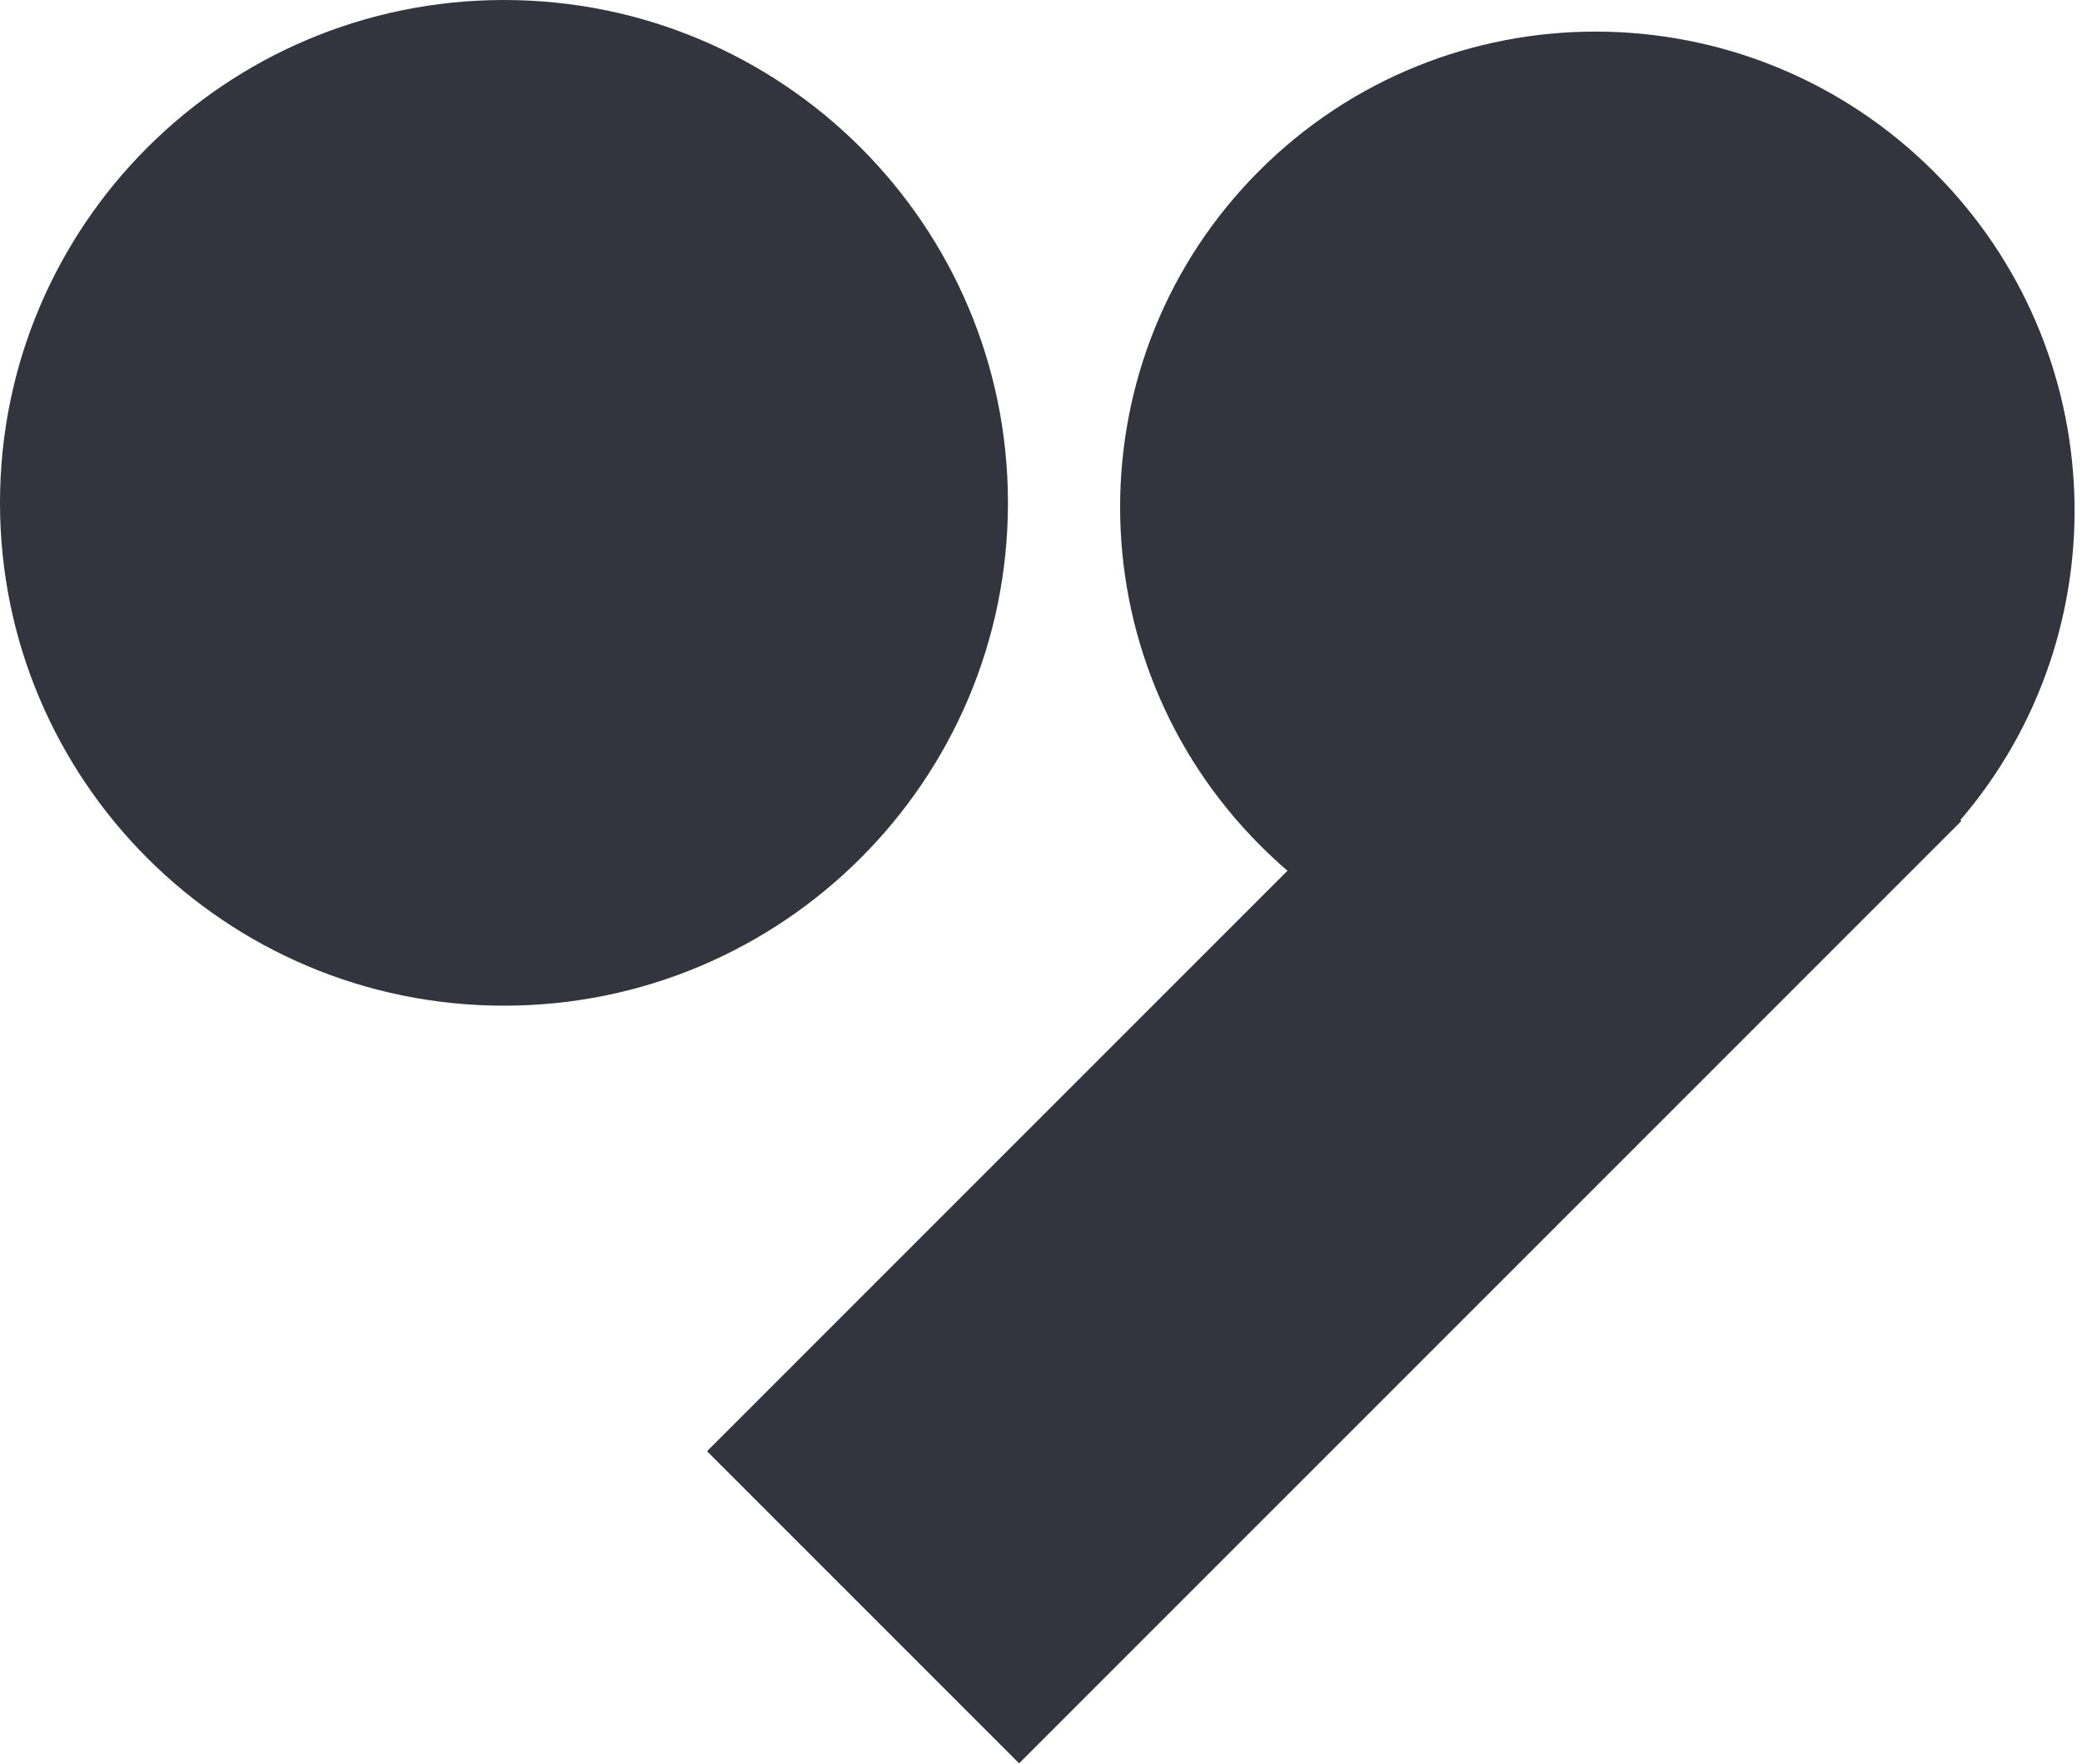 <svg height="61" viewBox="0 0 72 61" xmlns="http://www.w3.org/2000/svg"><g fill="none" fill-rule="evenodd"><path fill="#FFF" d="M-147-5271h1440v6532H-147z"></path><path d="M17.429 34.776C7.803 34.776 0 26.99 0 17.388 0 7.785 7.803 0 17.429 0c9.625 0 17.428 7.785 17.428 17.388 0 9.603-7.803 17.388-17.428 17.388zm50.364-6.418l.034.034-32.584 32.583-10.792-10.792L44.524 30.11c-.319-.274-.63-.562-.933-.865-6.457-6.457-6.476-16.906-.043-23.34 6.434-6.433 16.883-6.414 23.34.043 6.155 6.154 6.46 15.936.905 22.41z" fill="#33343E"></path></g></svg>